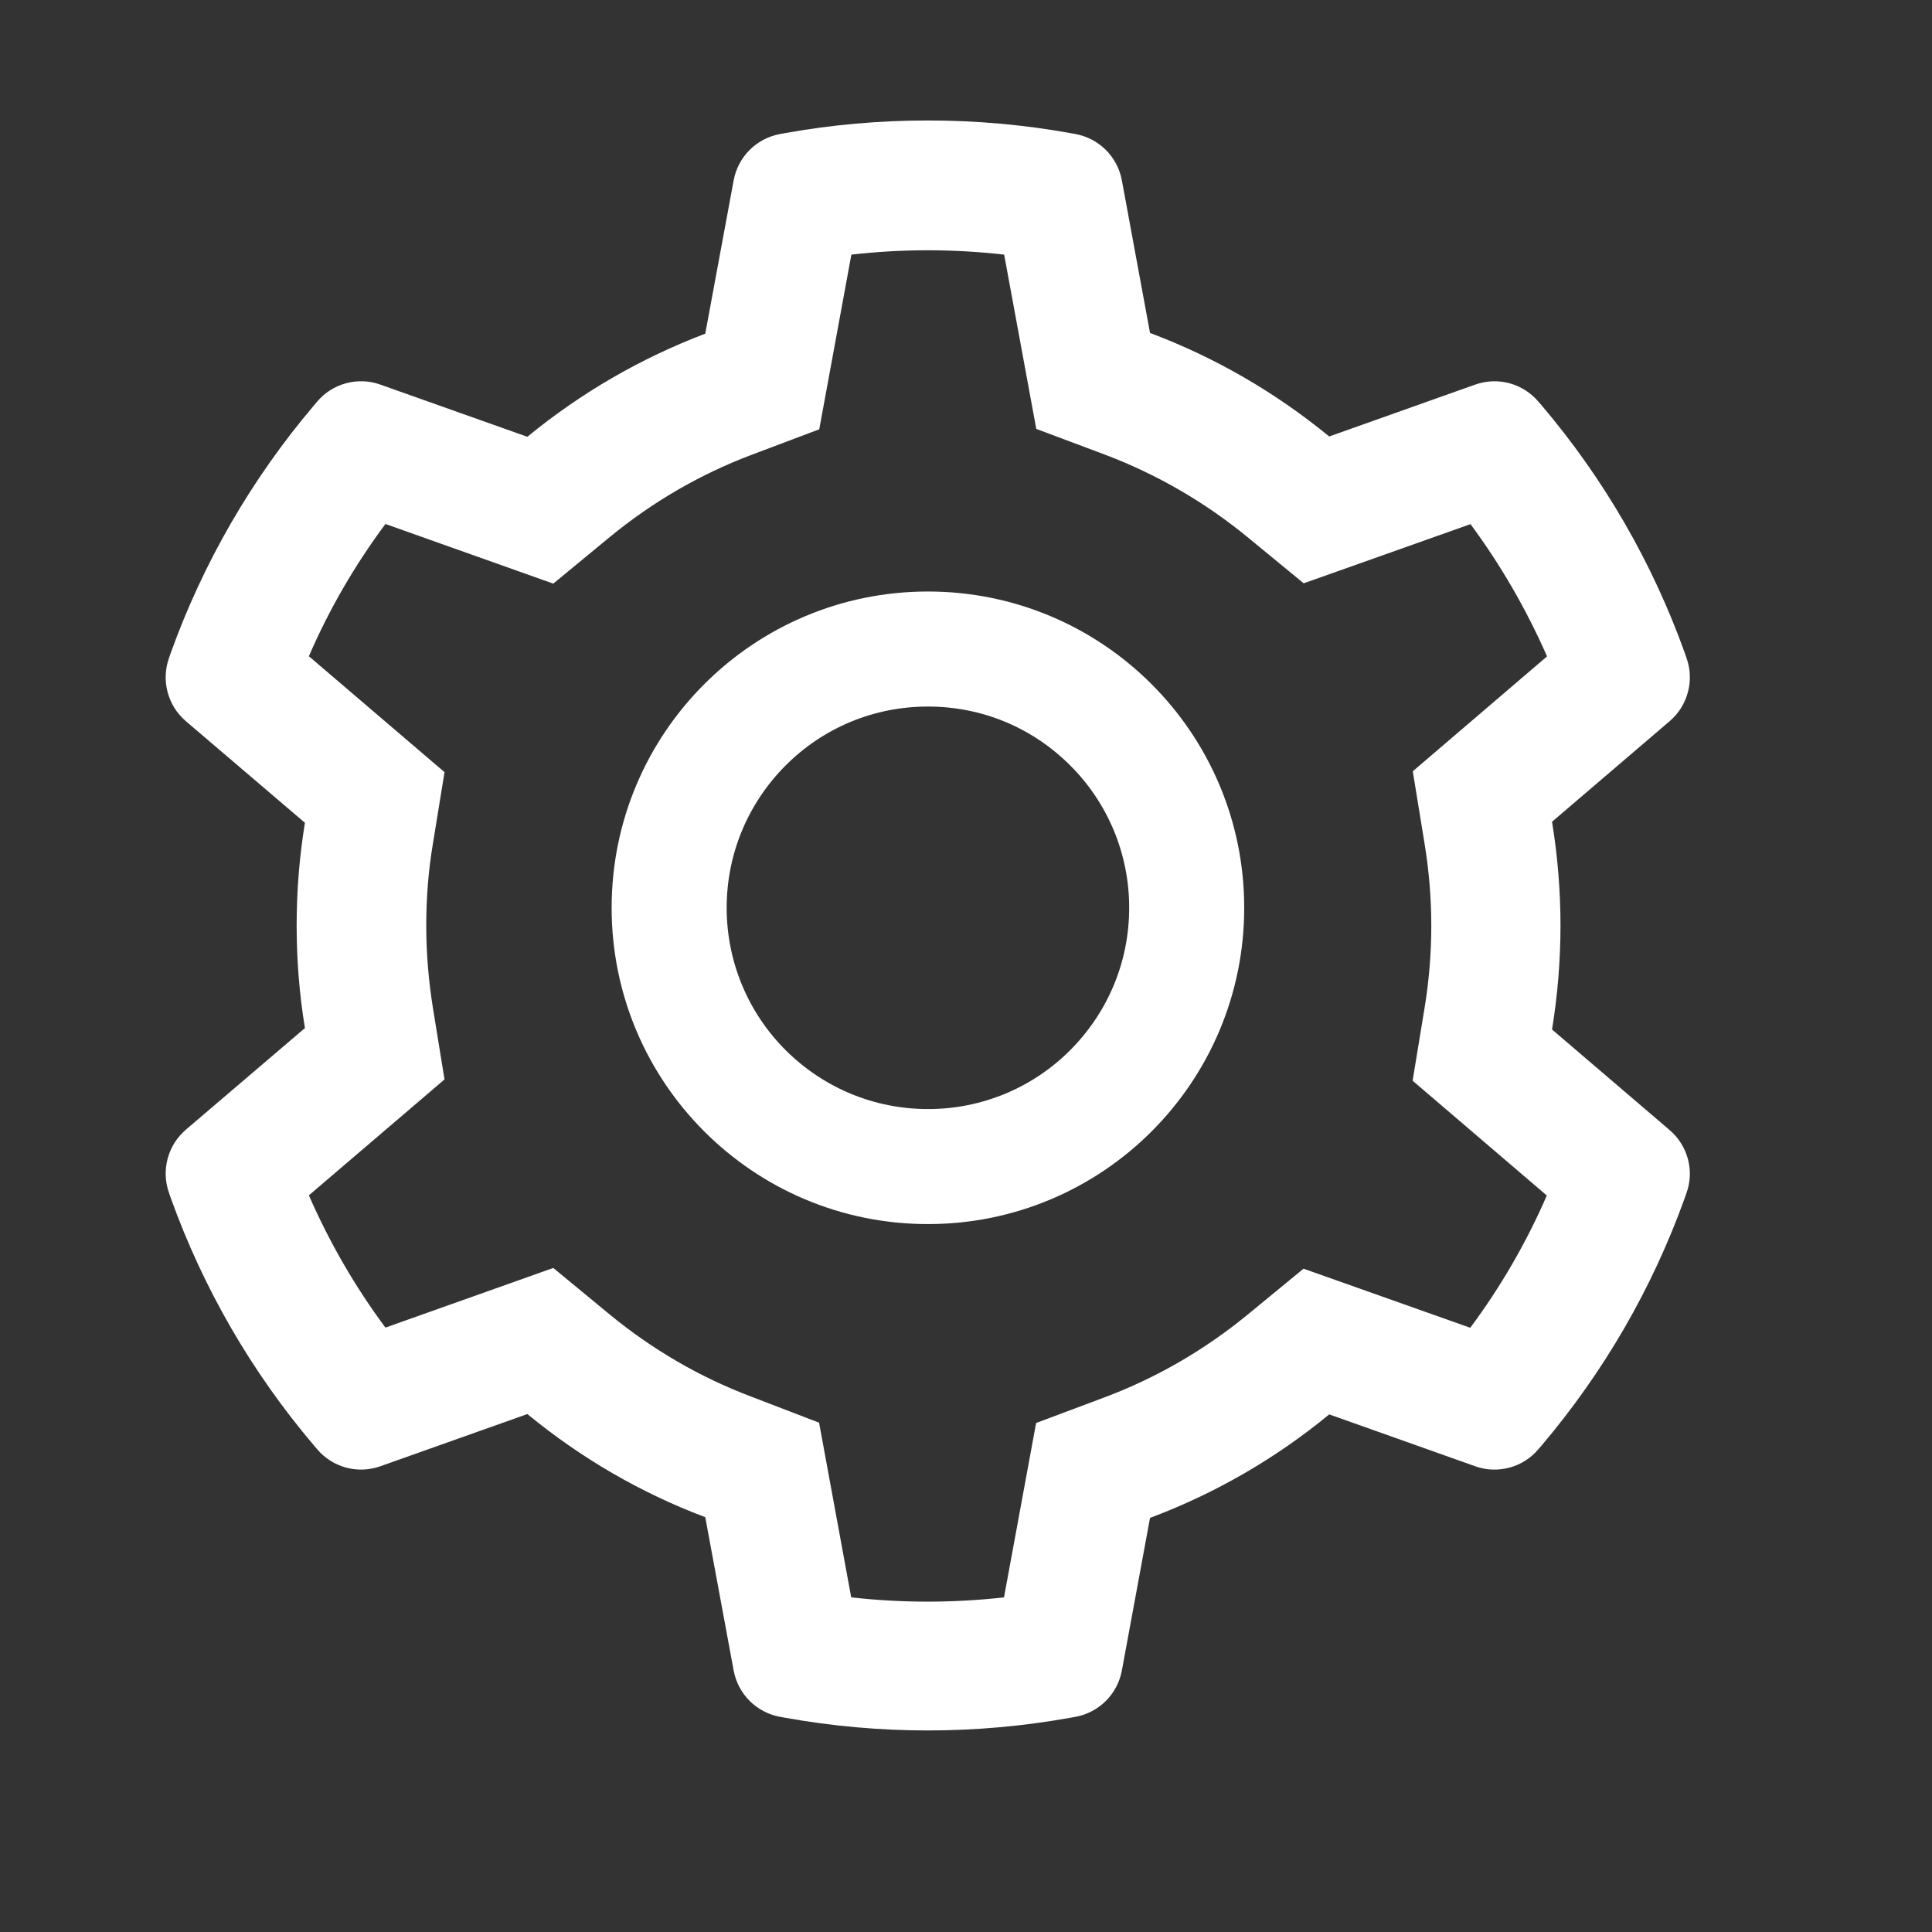 <svg width="24" height="24" viewBox="0 0 24 24" fill="none" xmlns="http://www.w3.org/2000/svg">
<rect x="0" y="0" width="24" height="24" fill="#333333" stroke="none"/>
<path d="M20.742 14.039L19.28 12.789C19.349 12.364 19.385 11.931 19.385 11.498C19.385 11.065 19.349 10.632 19.28 10.208L20.742 8.958C20.852 8.864 20.931 8.738 20.968 8.597C21.006 8.457 20.999 8.309 20.95 8.172L20.93 8.114C20.527 6.989 19.924 5.946 19.151 5.036L19.11 4.989C19.017 4.879 18.891 4.799 18.752 4.761C18.612 4.723 18.464 4.729 18.327 4.777L16.512 5.422C15.842 4.873 15.095 4.44 14.286 4.136L13.936 2.239C13.909 2.096 13.84 1.965 13.737 1.862C13.634 1.76 13.503 1.691 13.36 1.665L13.3 1.654C12.137 1.444 10.913 1.444 9.75 1.654L9.69 1.665C9.547 1.691 9.416 1.76 9.313 1.862C9.21 1.965 9.141 2.096 9.114 2.239L8.761 4.145C7.96 4.449 7.213 4.882 6.551 5.426L4.723 4.777C4.587 4.728 4.438 4.723 4.298 4.761C4.158 4.799 4.033 4.878 3.94 4.989L3.9 5.036C3.127 5.947 2.524 6.99 2.12 8.114L2.1 8.172C2 8.451 2.082 8.764 2.308 8.958L3.788 10.221C3.719 10.641 3.685 11.07 3.685 11.496C3.685 11.925 3.719 12.353 3.788 12.771L2.308 14.034C2.198 14.129 2.119 14.254 2.082 14.395C2.045 14.535 2.051 14.683 2.1 14.82L2.12 14.878C2.524 16.003 3.123 17.041 3.9 17.956L3.94 18.003C4.034 18.114 4.159 18.193 4.299 18.231C4.438 18.269 4.586 18.263 4.723 18.215L6.551 17.566C7.217 18.113 7.96 18.546 8.761 18.847L9.114 20.753C9.141 20.896 9.21 21.027 9.313 21.13C9.416 21.232 9.547 21.301 9.69 21.327L9.75 21.338C10.924 21.549 12.126 21.549 13.3 21.338L13.36 21.327C13.503 21.301 13.634 21.232 13.737 21.13C13.84 21.027 13.909 20.896 13.936 20.753L14.286 18.856C15.094 18.553 15.846 18.119 16.512 17.57L18.327 18.215C18.463 18.264 18.612 18.269 18.752 18.231C18.892 18.193 19.017 18.114 19.11 18.003L19.151 17.956C19.927 17.039 20.526 16.003 20.93 14.878L20.95 14.82C21.05 14.545 20.968 14.233 20.742 14.039ZM17.695 10.471C17.751 10.809 17.78 11.155 17.78 11.501C17.78 11.847 17.751 12.193 17.695 12.53L17.548 13.425L19.215 14.851C18.962 15.434 18.643 15.985 18.264 16.494L16.193 15.76L15.492 16.336C14.958 16.773 14.364 17.117 13.722 17.358L12.871 17.677L12.472 19.843C11.841 19.914 11.204 19.914 10.574 19.843L10.175 17.673L9.331 17.349C8.694 17.108 8.103 16.764 7.574 16.329L6.873 15.751L4.788 16.492C4.408 15.981 4.091 15.429 3.837 14.849L5.522 13.409L5.377 12.516C5.324 12.184 5.295 11.84 5.295 11.501C5.295 11.159 5.321 10.817 5.377 10.485L5.522 9.592L3.837 8.152C4.089 7.569 4.408 7.02 4.788 6.509L6.873 7.25L7.574 6.672C8.103 6.237 8.694 5.893 9.331 5.652L10.177 5.333L10.576 3.163C11.204 3.091 11.844 3.091 12.474 3.163L12.873 5.328L13.724 5.647C14.364 5.889 14.96 6.232 15.494 6.67L16.195 7.246L18.267 6.511C18.646 7.023 18.963 7.574 19.218 8.154L17.55 9.581L17.695 10.471ZM11.527 7.348C9.357 7.348 7.598 9.107 7.598 11.277C7.598 13.447 9.357 15.206 11.527 15.206C13.697 15.206 15.456 13.447 15.456 11.277C15.456 9.107 13.697 7.348 11.527 7.348ZM13.295 13.045C13.063 13.278 12.788 13.462 12.484 13.588C12.181 13.713 11.856 13.778 11.527 13.777C10.86 13.777 10.232 13.516 9.759 13.045C9.527 12.813 9.342 12.538 9.217 12.234C9.091 11.931 9.027 11.606 9.027 11.277C9.027 10.61 9.288 9.983 9.759 9.509C10.232 9.036 10.86 8.777 11.527 8.777C12.195 8.777 12.822 9.036 13.295 9.509C13.528 9.741 13.712 10.017 13.838 10.32C13.963 10.624 14.028 10.949 14.027 11.277C14.027 11.945 13.766 12.572 13.295 13.045Z" fill="white"/>
</svg>
